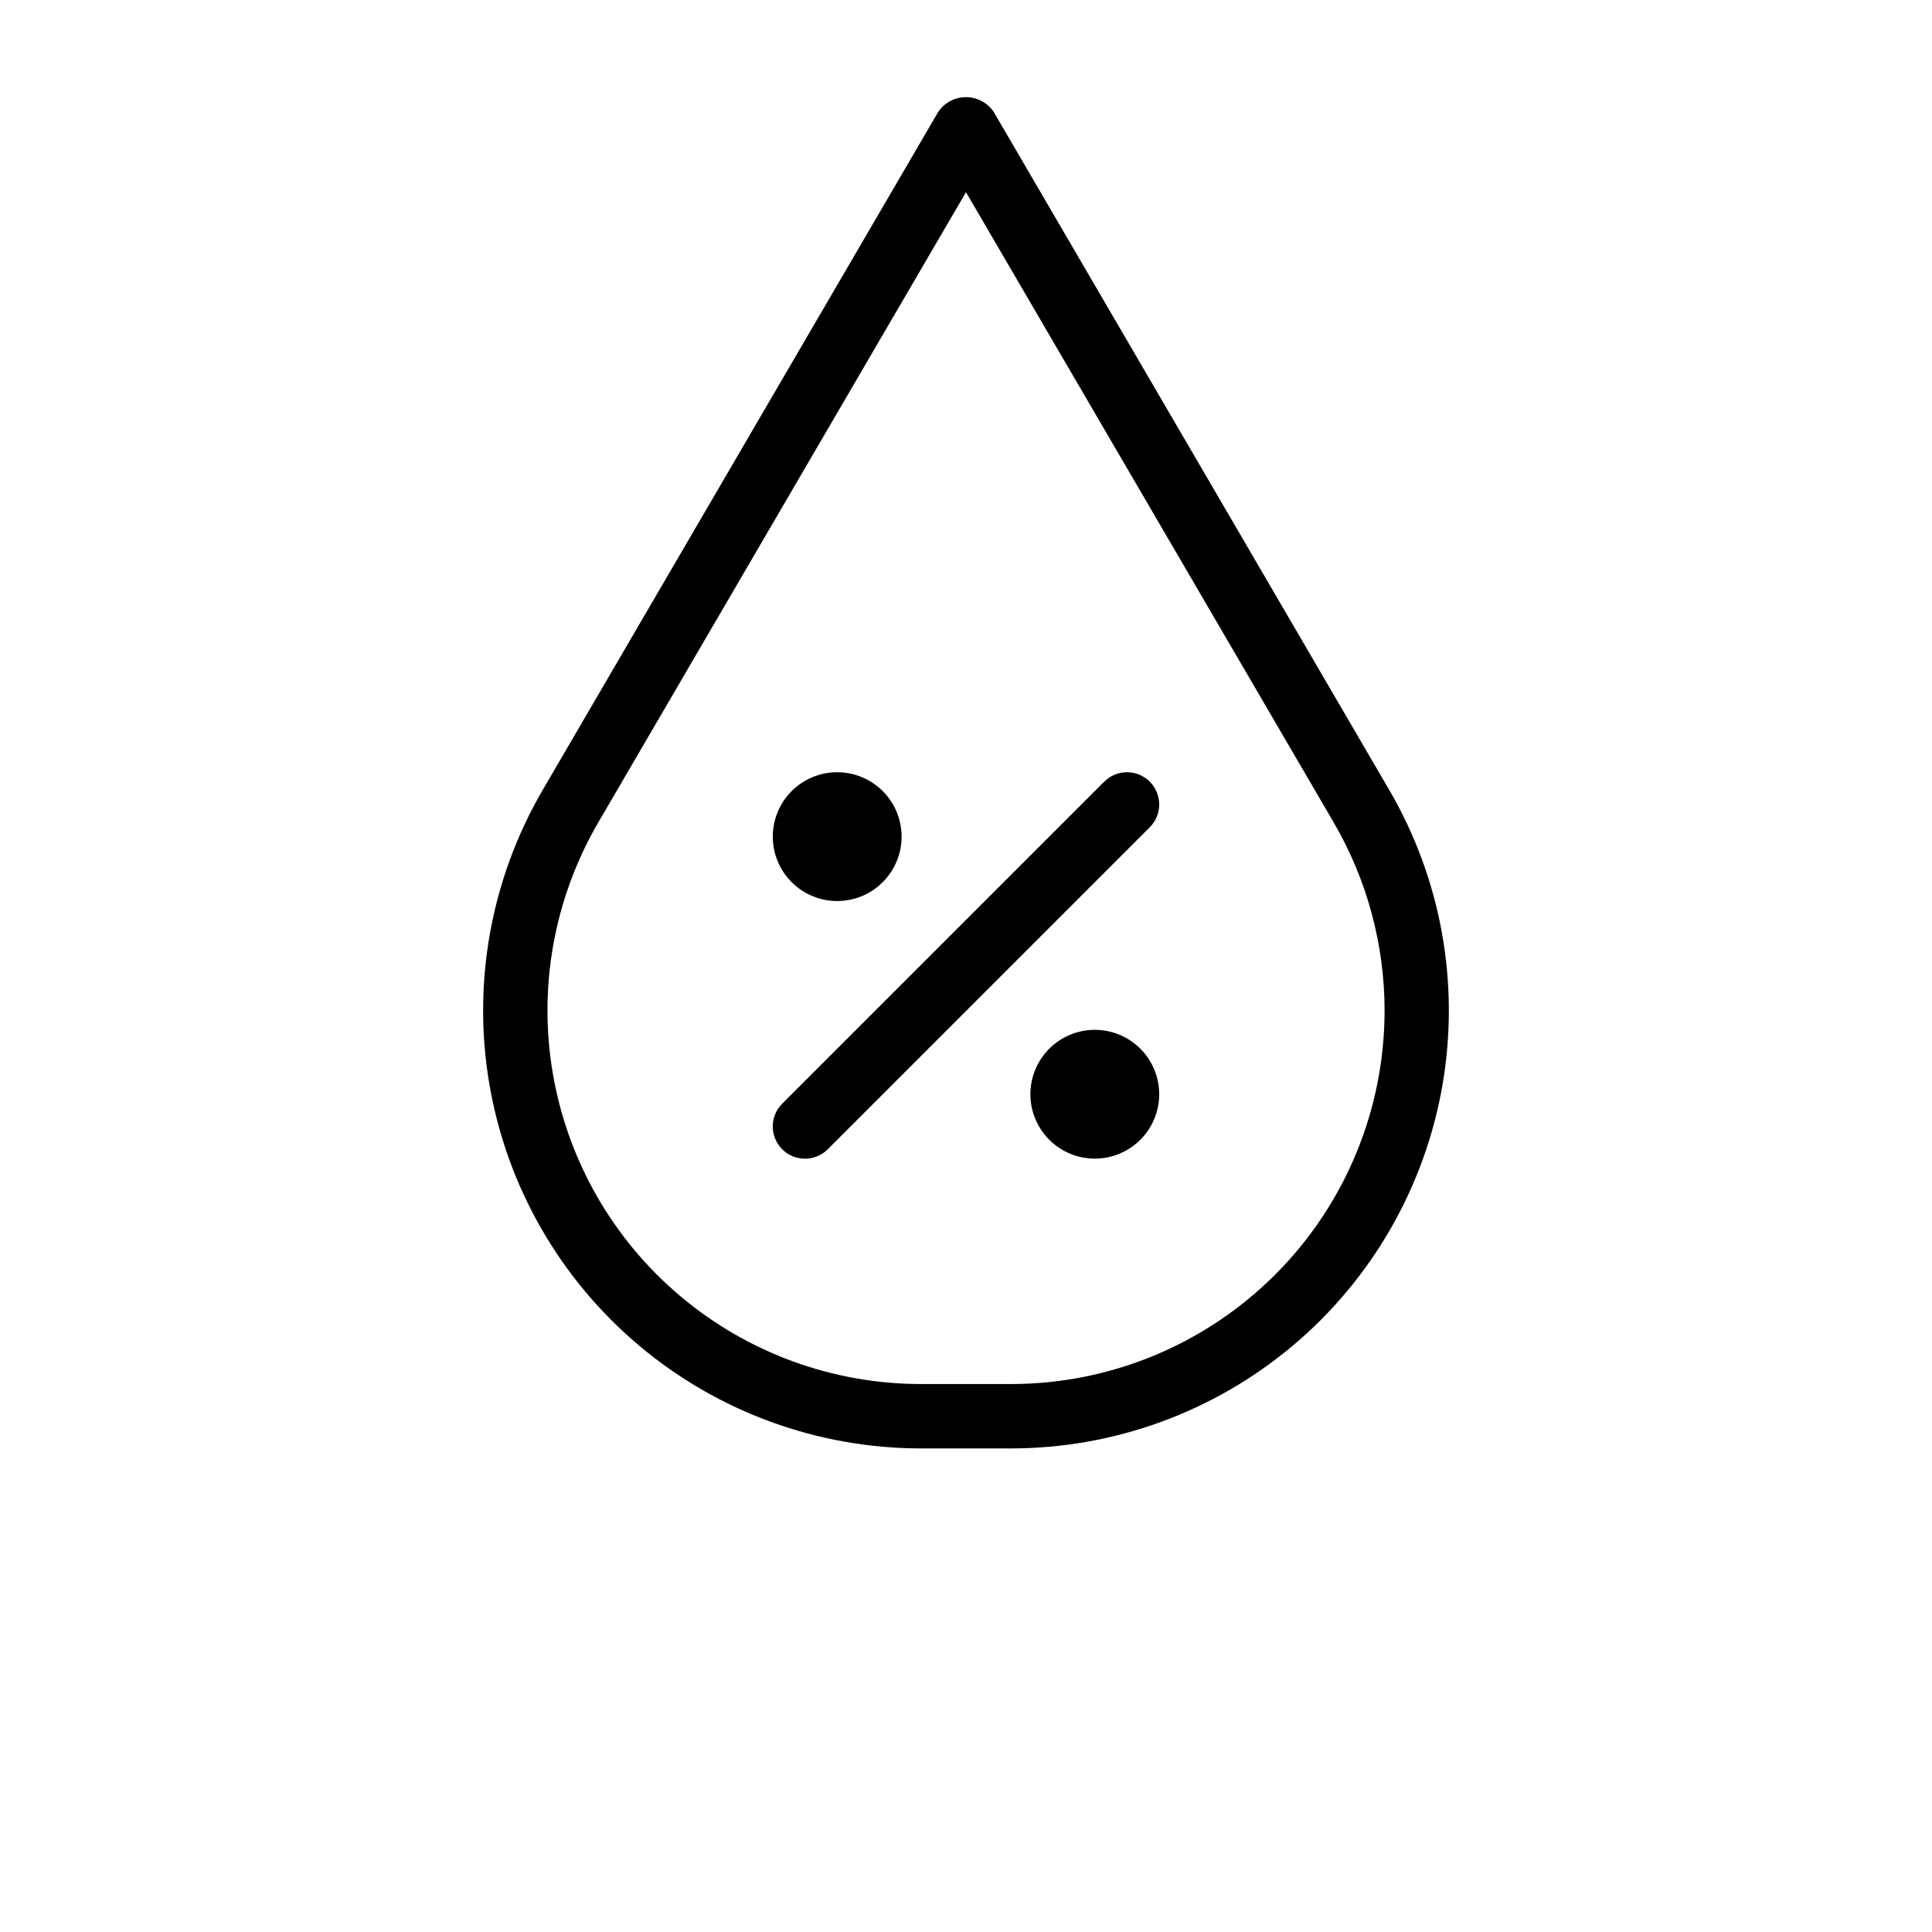 <?xml version="1.0" encoding="UTF-8"?>
<svg width="700pt" height="700pt" version="1.1" viewBox="0 0 700 700" xmlns="http://www.w3.org/2000/svg">
 <path d="m420 396.46c0 6.188-2.457 12.121-6.836 16.5-4.375 4.375-10.309 6.832-16.496 6.832-6.191 0-12.125-2.457-16.5-6.832-4.375-4.379-6.836-10.312-6.836-16.5s2.461-12.125 6.836-16.5 10.309-6.832 16.5-6.832c6.188 0 12.121 2.457 16.496 6.832 4.379 4.375 6.836 10.312 6.836 16.5zm-116.67-70c6.191 0 12.125-2.457 16.5-6.836 4.375-4.375 6.836-10.309 6.836-16.496 0-6.191-2.461-12.125-6.836-16.5s-10.309-6.836-16.5-6.836c-6.188 0-12.121 2.461-16.496 6.836-4.379 4.375-6.836 10.309-6.836 16.5 0 6.188 2.457 12.121 6.836 16.496 4.375 4.379 10.309 6.836 16.496 6.836zm96.738-43.238-116.67 116.67h0.004c-4.555 4.562-4.551 11.953 0.012 16.508 4.562 4.555 11.953 4.551 16.508-0.012l116.67-116.67c4.555-4.559 4.551-11.949-0.012-16.508-4.562-4.555-11.953-4.551-16.508 0.012zm103.32 3.059h0.004c18.801 32.289 25.605 70.176 19.215 106.99-6.394 36.812-25.574 70.191-54.16 94.25-28.59 24.059-64.75 37.258-102.12 37.27h-32.664c-37.367-0.012-73.527-13.211-102.12-37.27-28.586-24.059-47.766-57.438-54.16-94.25-6.391-36.816 0.414-74.703 19.215-106.99l143.31-245.7h0.004c2.25-3.363 6.031-5.383 10.078-5.383s7.828 2.019 10.078 5.383zm-1.723 79.914c-0.008-23.945-6.359-47.461-18.41-68.156l-133.26-228.41-133.26 228.41c-16.031 27.543-21.832 59.859-16.375 91.258 5.457 31.398 21.816 59.863 46.203 80.383 24.383 20.52 55.227 31.773 87.098 31.781h32.668-0.004c35.883 0 70.293-14.25 95.672-39.613 25.379-25.367 39.645-59.77 39.664-95.652z"/>
</svg>
